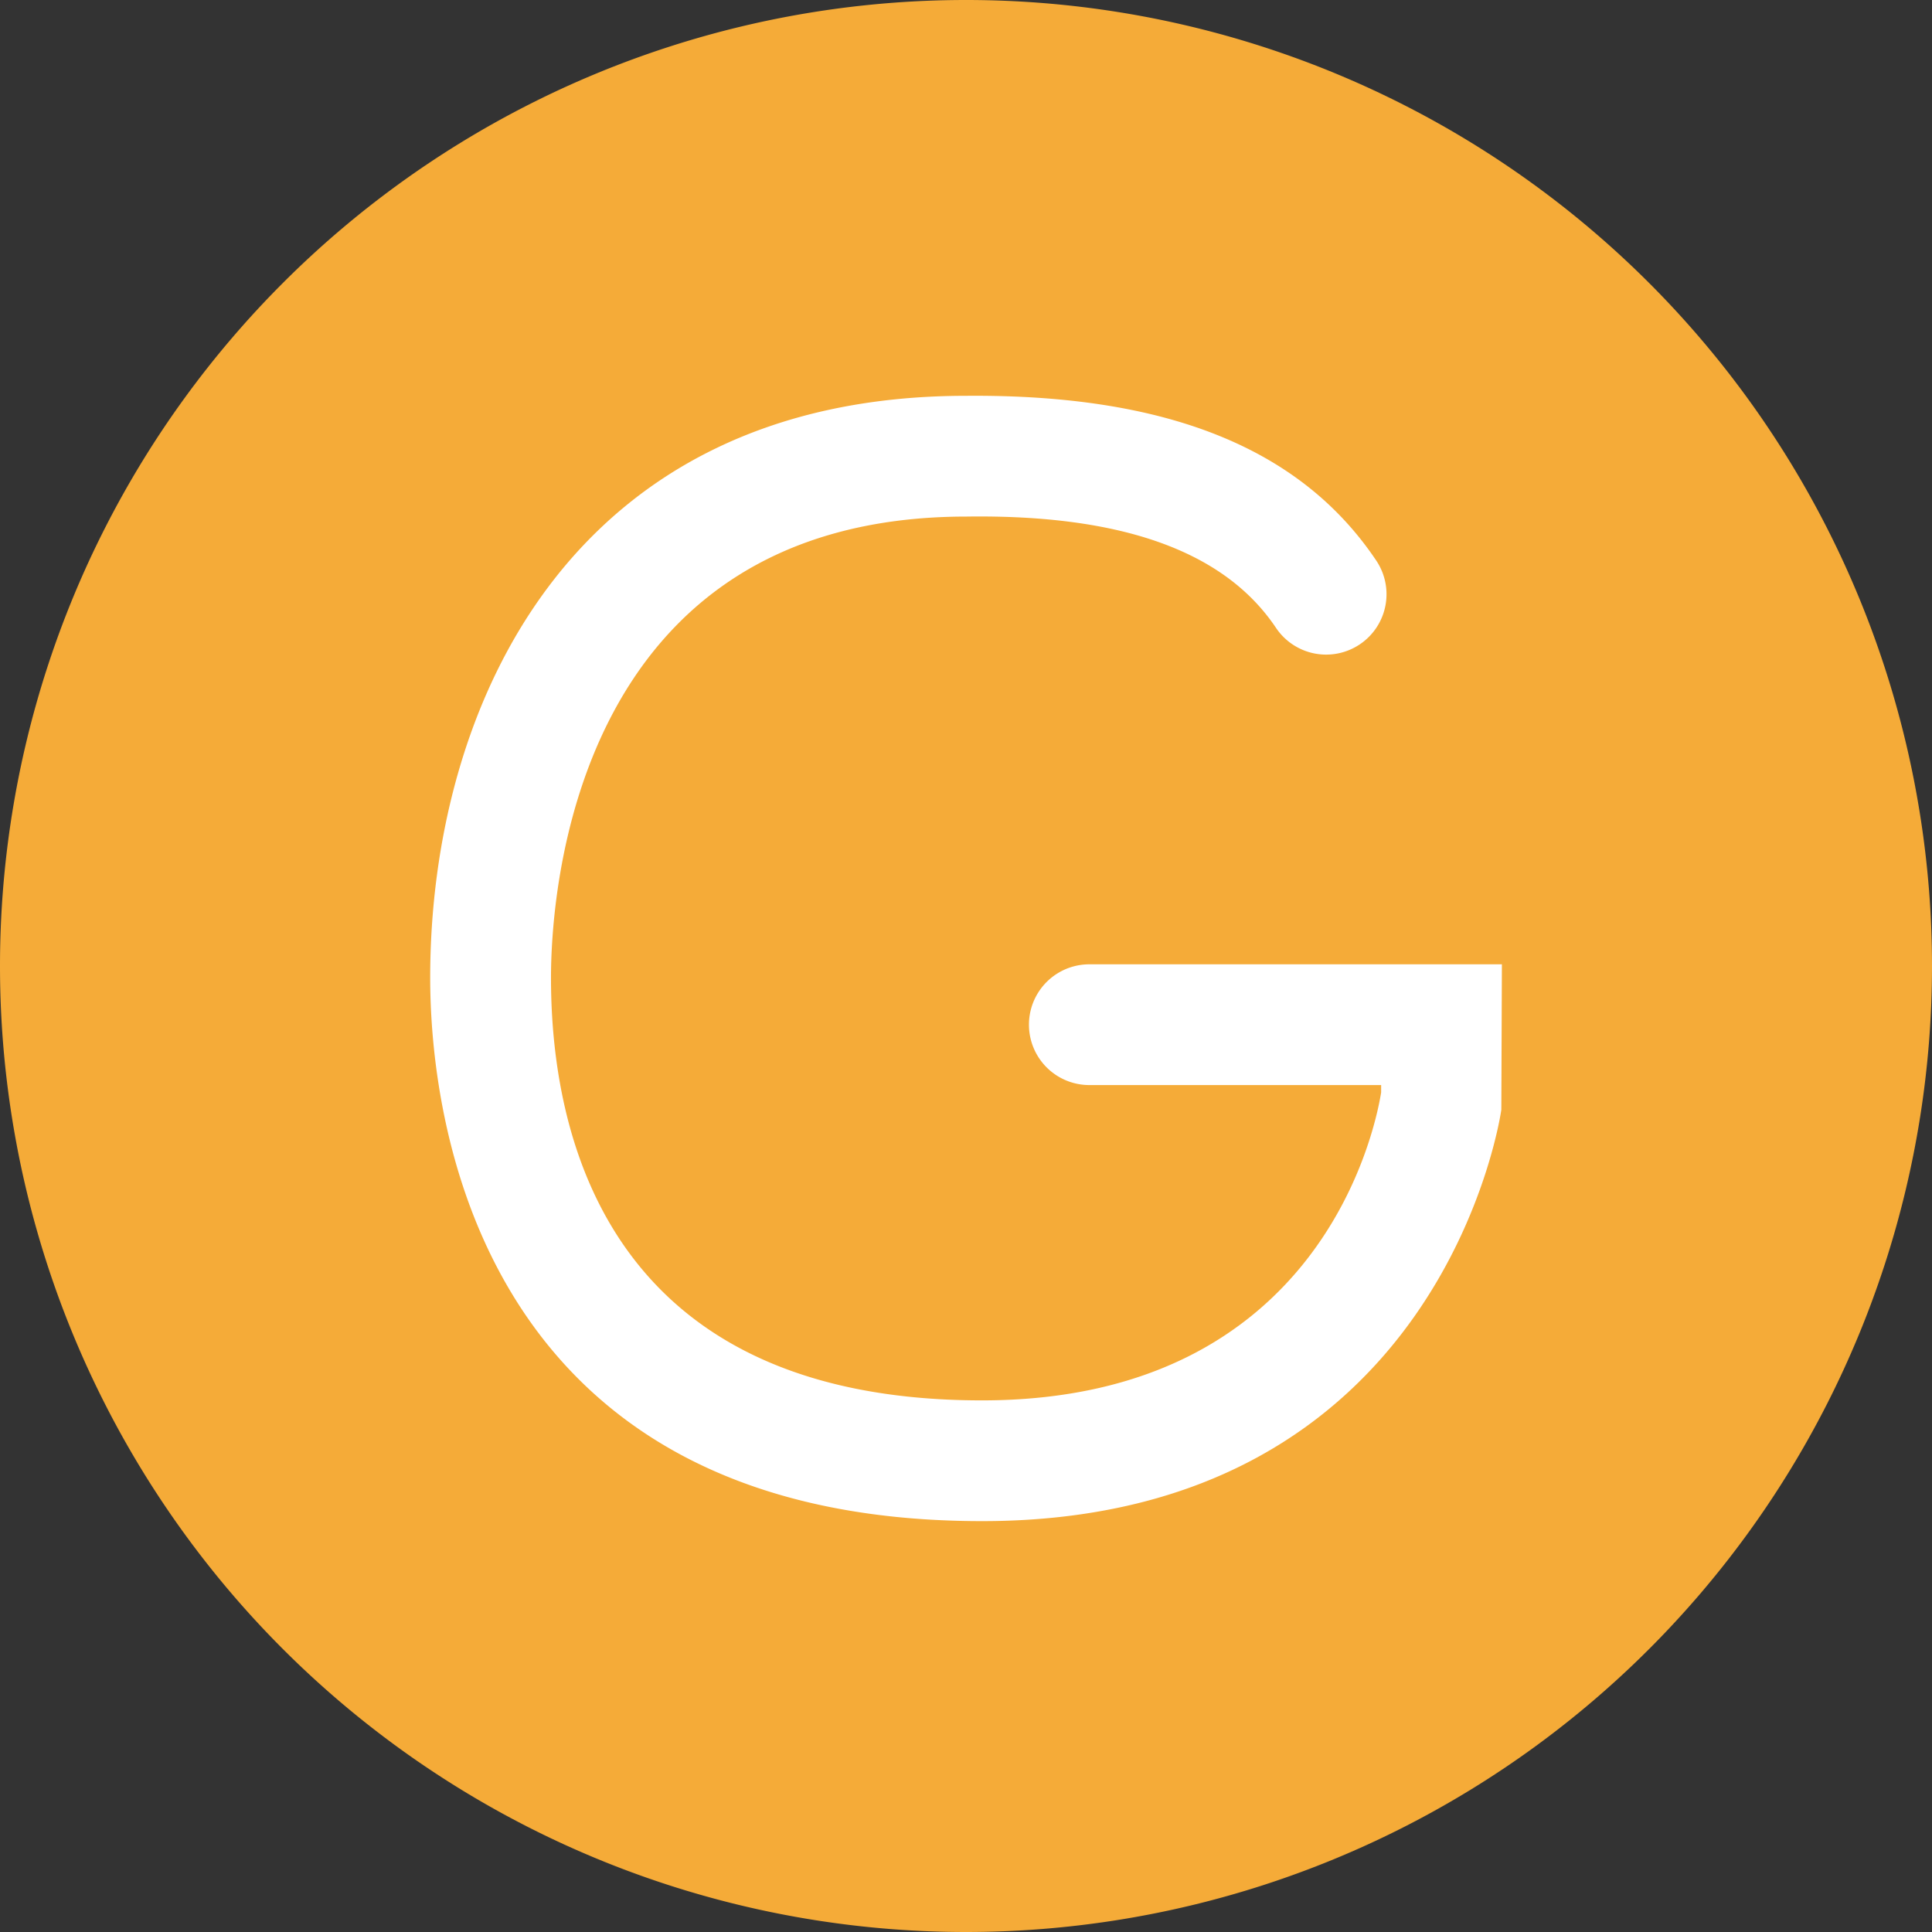 <?xml version="1.0" standalone="no"?><!DOCTYPE svg PUBLIC "-//W3C//DTD SVG 1.1//EN" "http://www.w3.org/Graphics/SVG/1.1/DTD/svg11.dtd"><svg t="1561553918104" class="icon" viewBox="0 0 1024 1024" version="1.1" xmlns="http://www.w3.org/2000/svg" p-id="3424" xmlns:xlink="http://www.w3.org/1999/xlink" width="64" height="64"><rect x="0" y="0" width="1024" height="1024" fill="#333333" stroke="none"/><defs><style type="text/css"></style></defs><path d="M512 512m-512 0a512 512 0 1 0 1024 0 512 512 0 1 0-1024 0Z" fill="#F5AB38" p-id="3425"></path><path d="M520.448 806.229c-271.36 0-292.437-220.437-292.437-288 0-143.936 74.368-308.437 284.011-308.437 106.197-0.896 177.195 27.605 217.216 87.019a32 32 0 1 1-53.077 35.755c-27.093-40.213-81.131-59.947-163.861-58.773-209.664 0-220.267 203.029-220.267 244.437 0 83.669 29.675 224 228.437 224 179.755 0 208.555-144.448 211.563-163.221v-3.904h-154.667a32 32 0 0 1 0-64h218.667l-0.299 77.035c-0.277 2.197-31.36 218.091-275.285 218.091z" fill="#FFFFFF" p-id="3426"></path></svg>